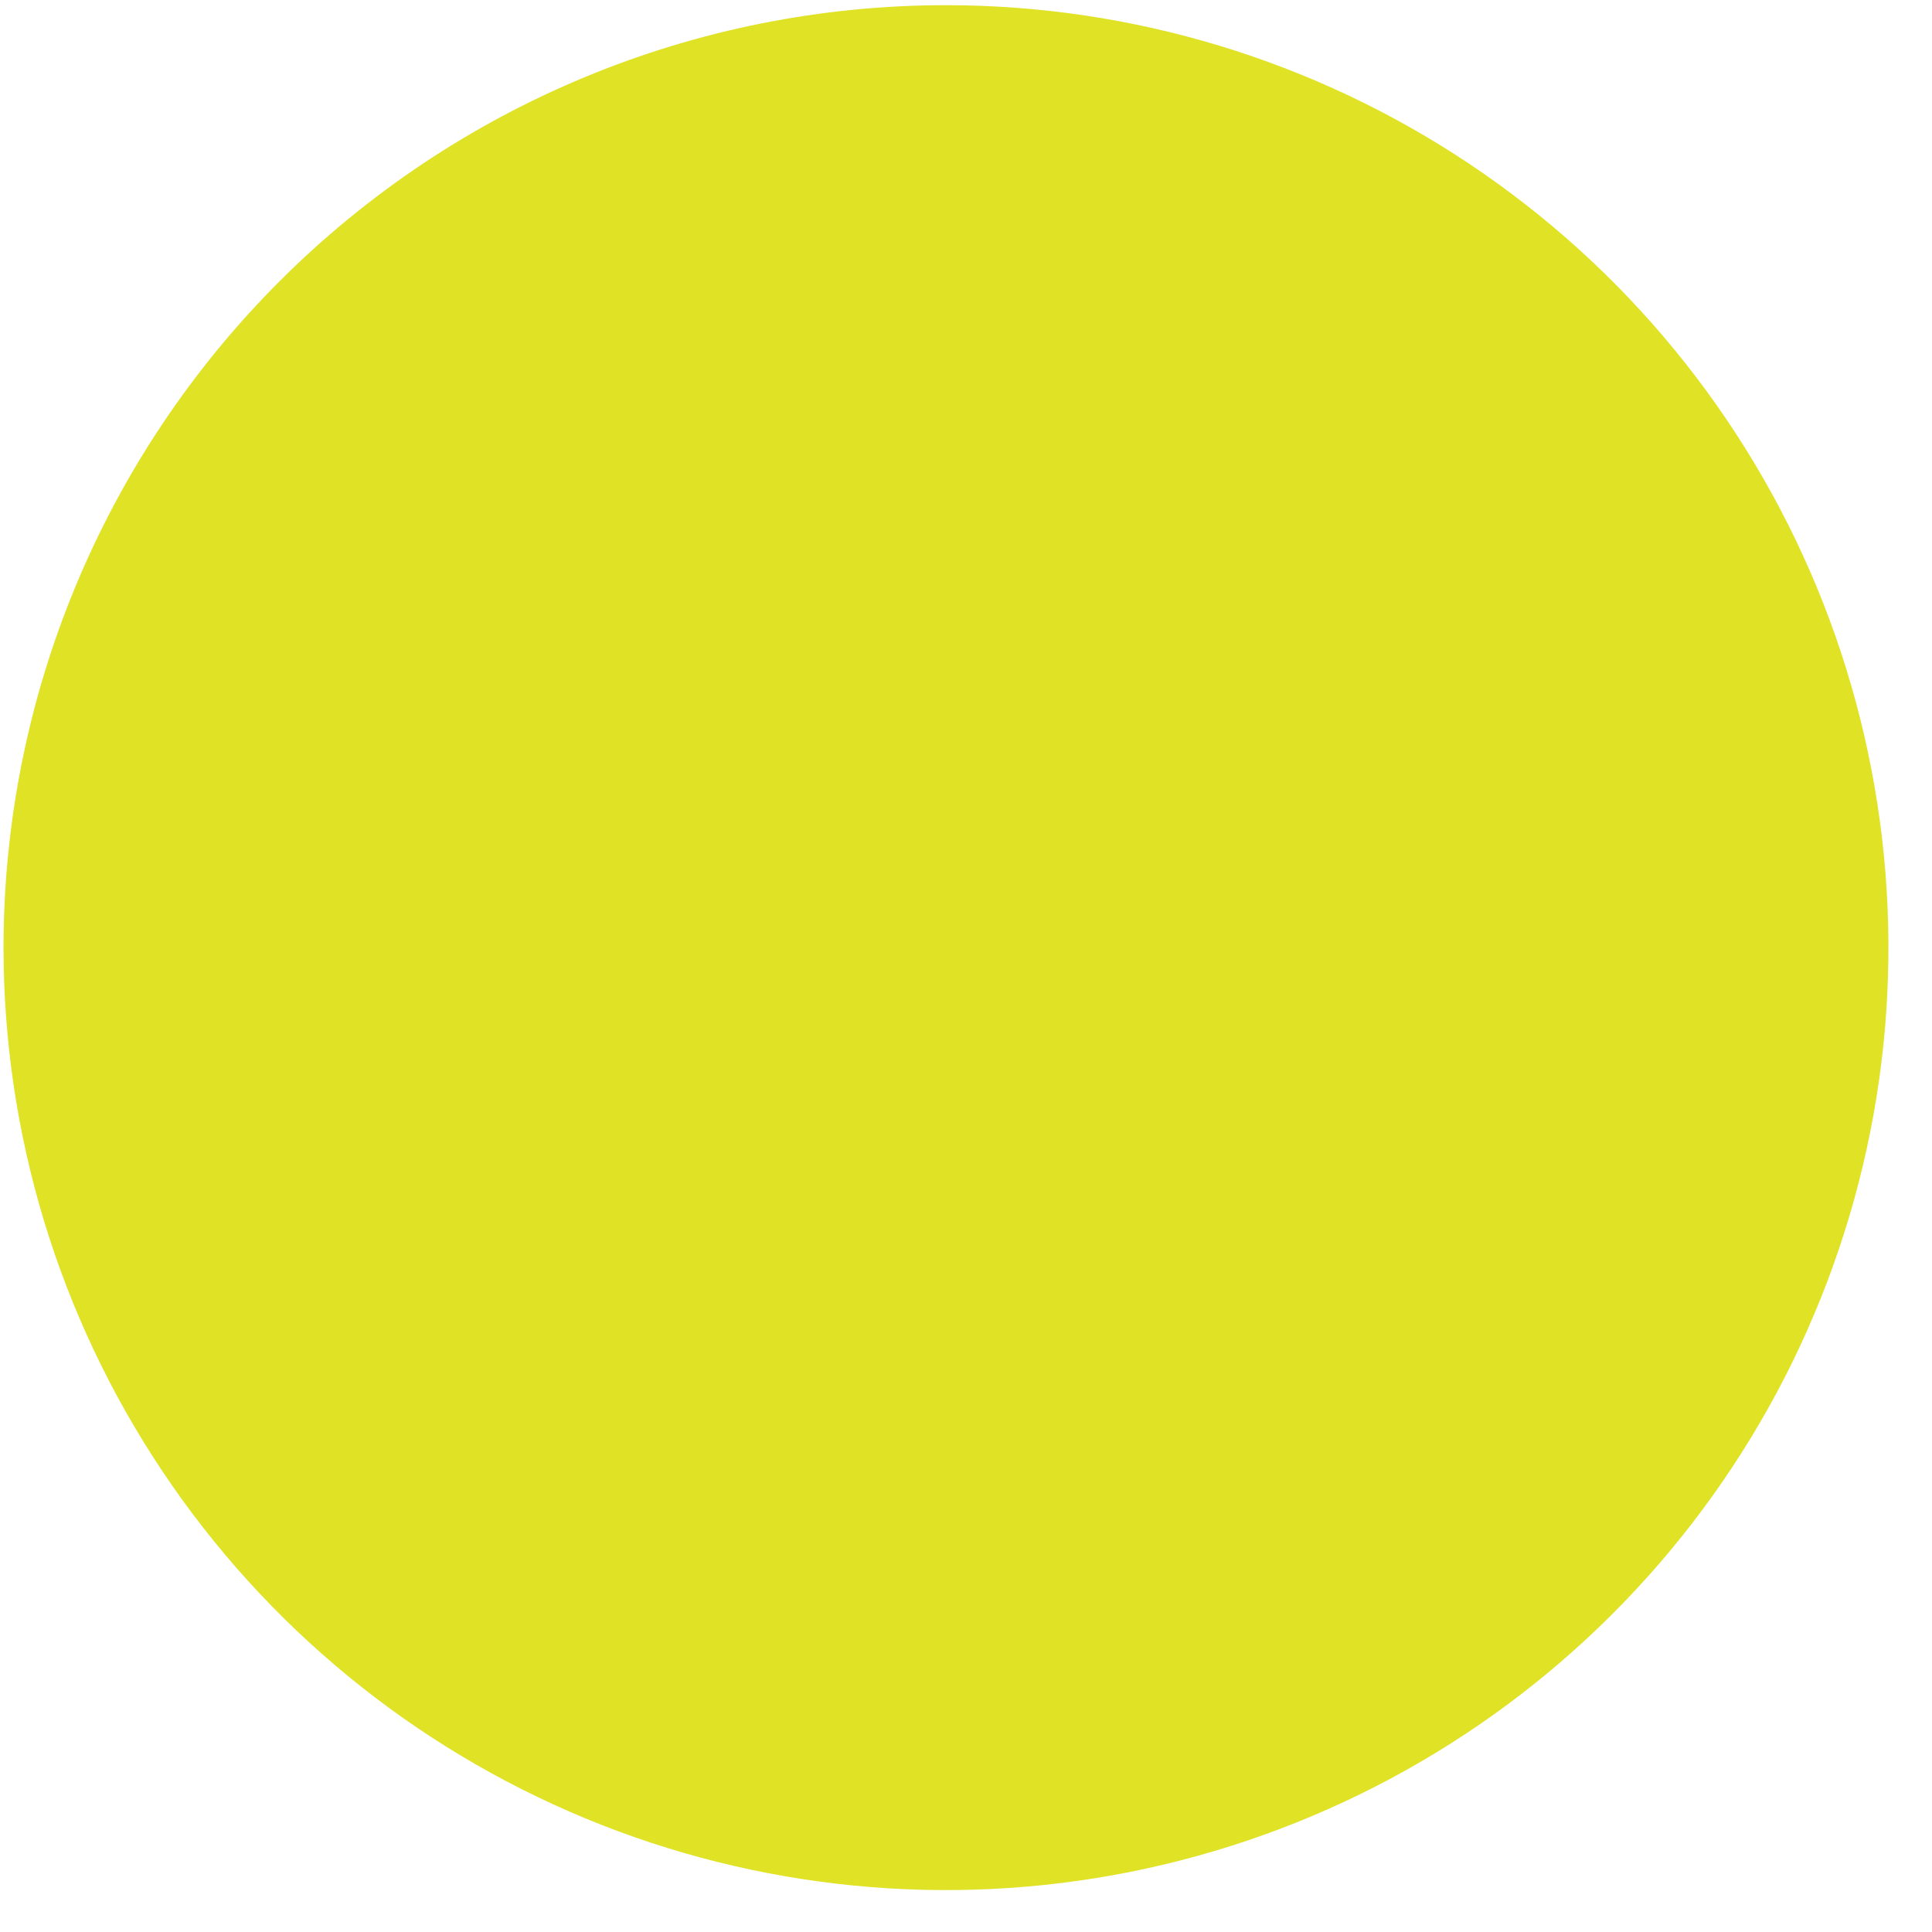 <svg width="41" height="41" viewBox="0 0 41 41" fill="none" xmlns="http://www.w3.org/2000/svg">
<path d="M20.075 0.11C24.031 0.11 27.898 1.283 31.187 3.481C34.476 5.678 37.039 8.802 38.553 12.456C40.066 16.111 40.463 20.132 39.691 24.012C38.919 27.892 37.014 31.455 34.217 34.252C31.42 37.049 27.857 38.954 23.977 39.726C20.097 40.498 16.076 40.102 12.421 38.588C8.767 37.074 5.643 34.511 3.446 31.221C1.248 27.933 0.075 24.066 0.075 20.11C0.075 14.806 2.182 9.719 5.933 5.968C9.684 2.217 14.771 0.11 20.075 0.11Z" fill="#DFE225"/>
</svg>
